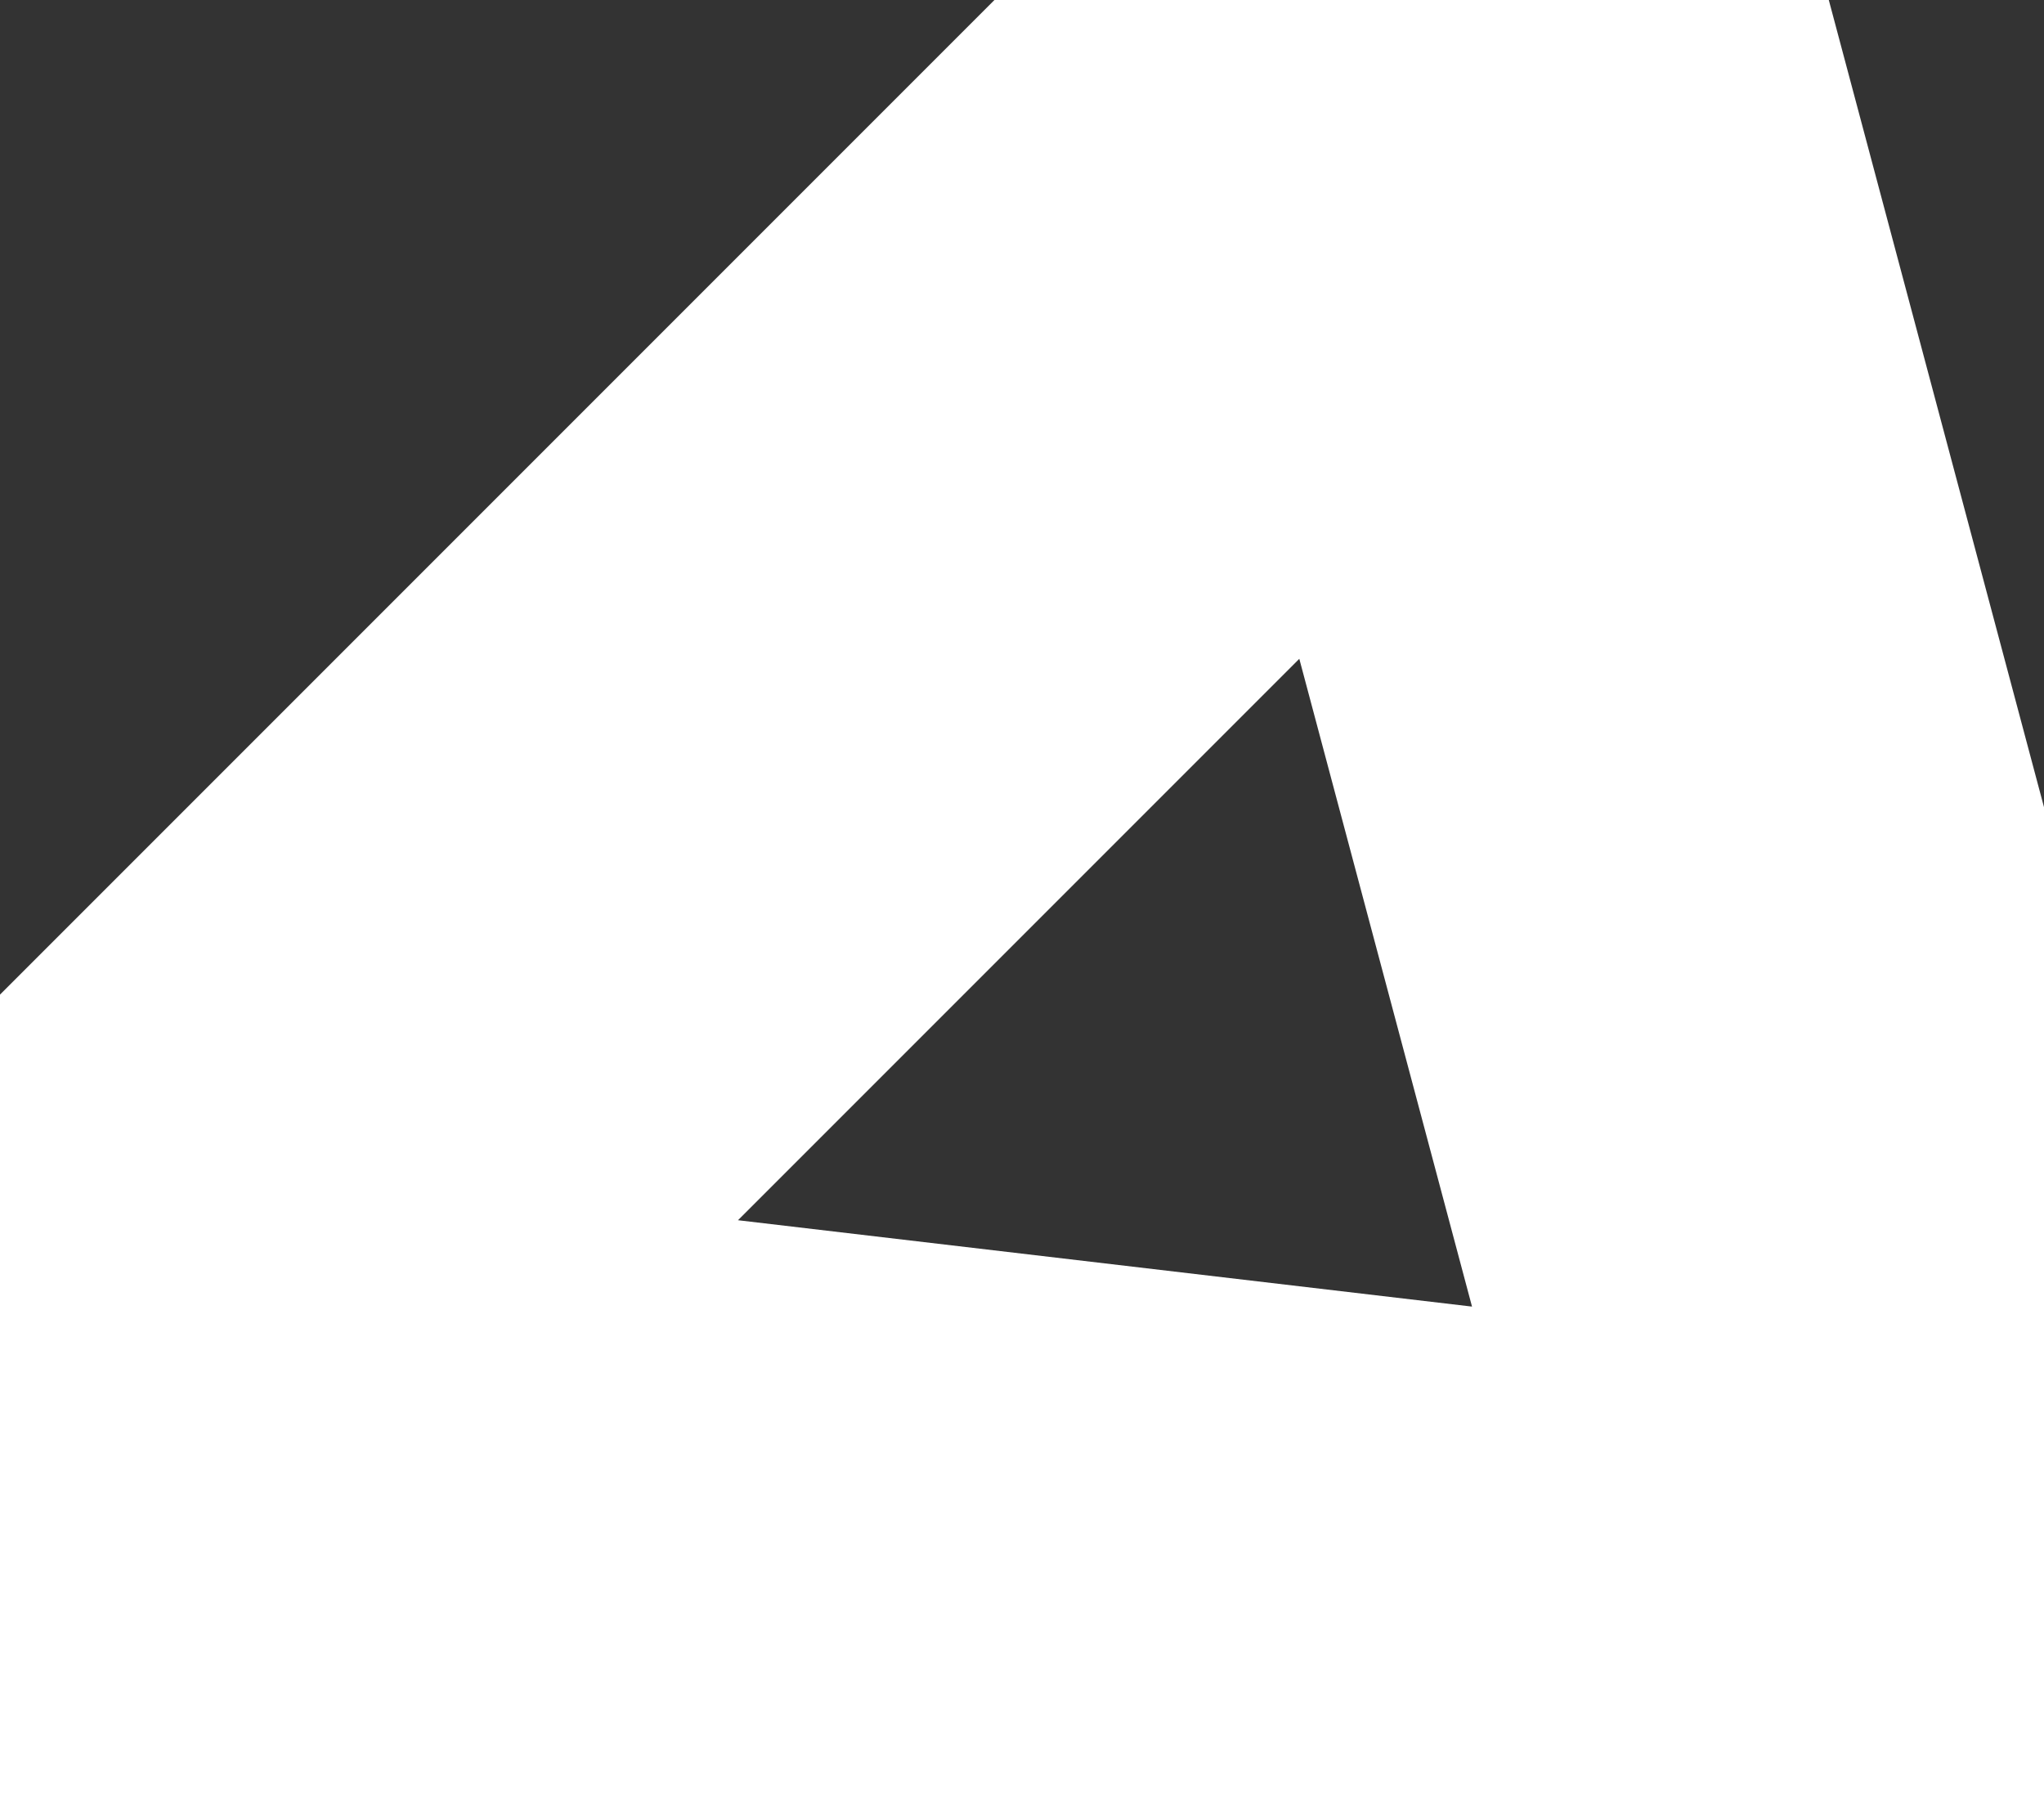 <svg width="9" height="8" viewBox="0 0 9 8" fill="none" xmlns="http://www.w3.org/2000/svg">
<rect x="0" y="0" width="9" height="8" fill="#333333" stroke="none"/>
<path d="M8.5 7.5L6.5 0L0 6.5L8.5 7.5Z" stroke="white" stroke-width="3"/>
</svg>
